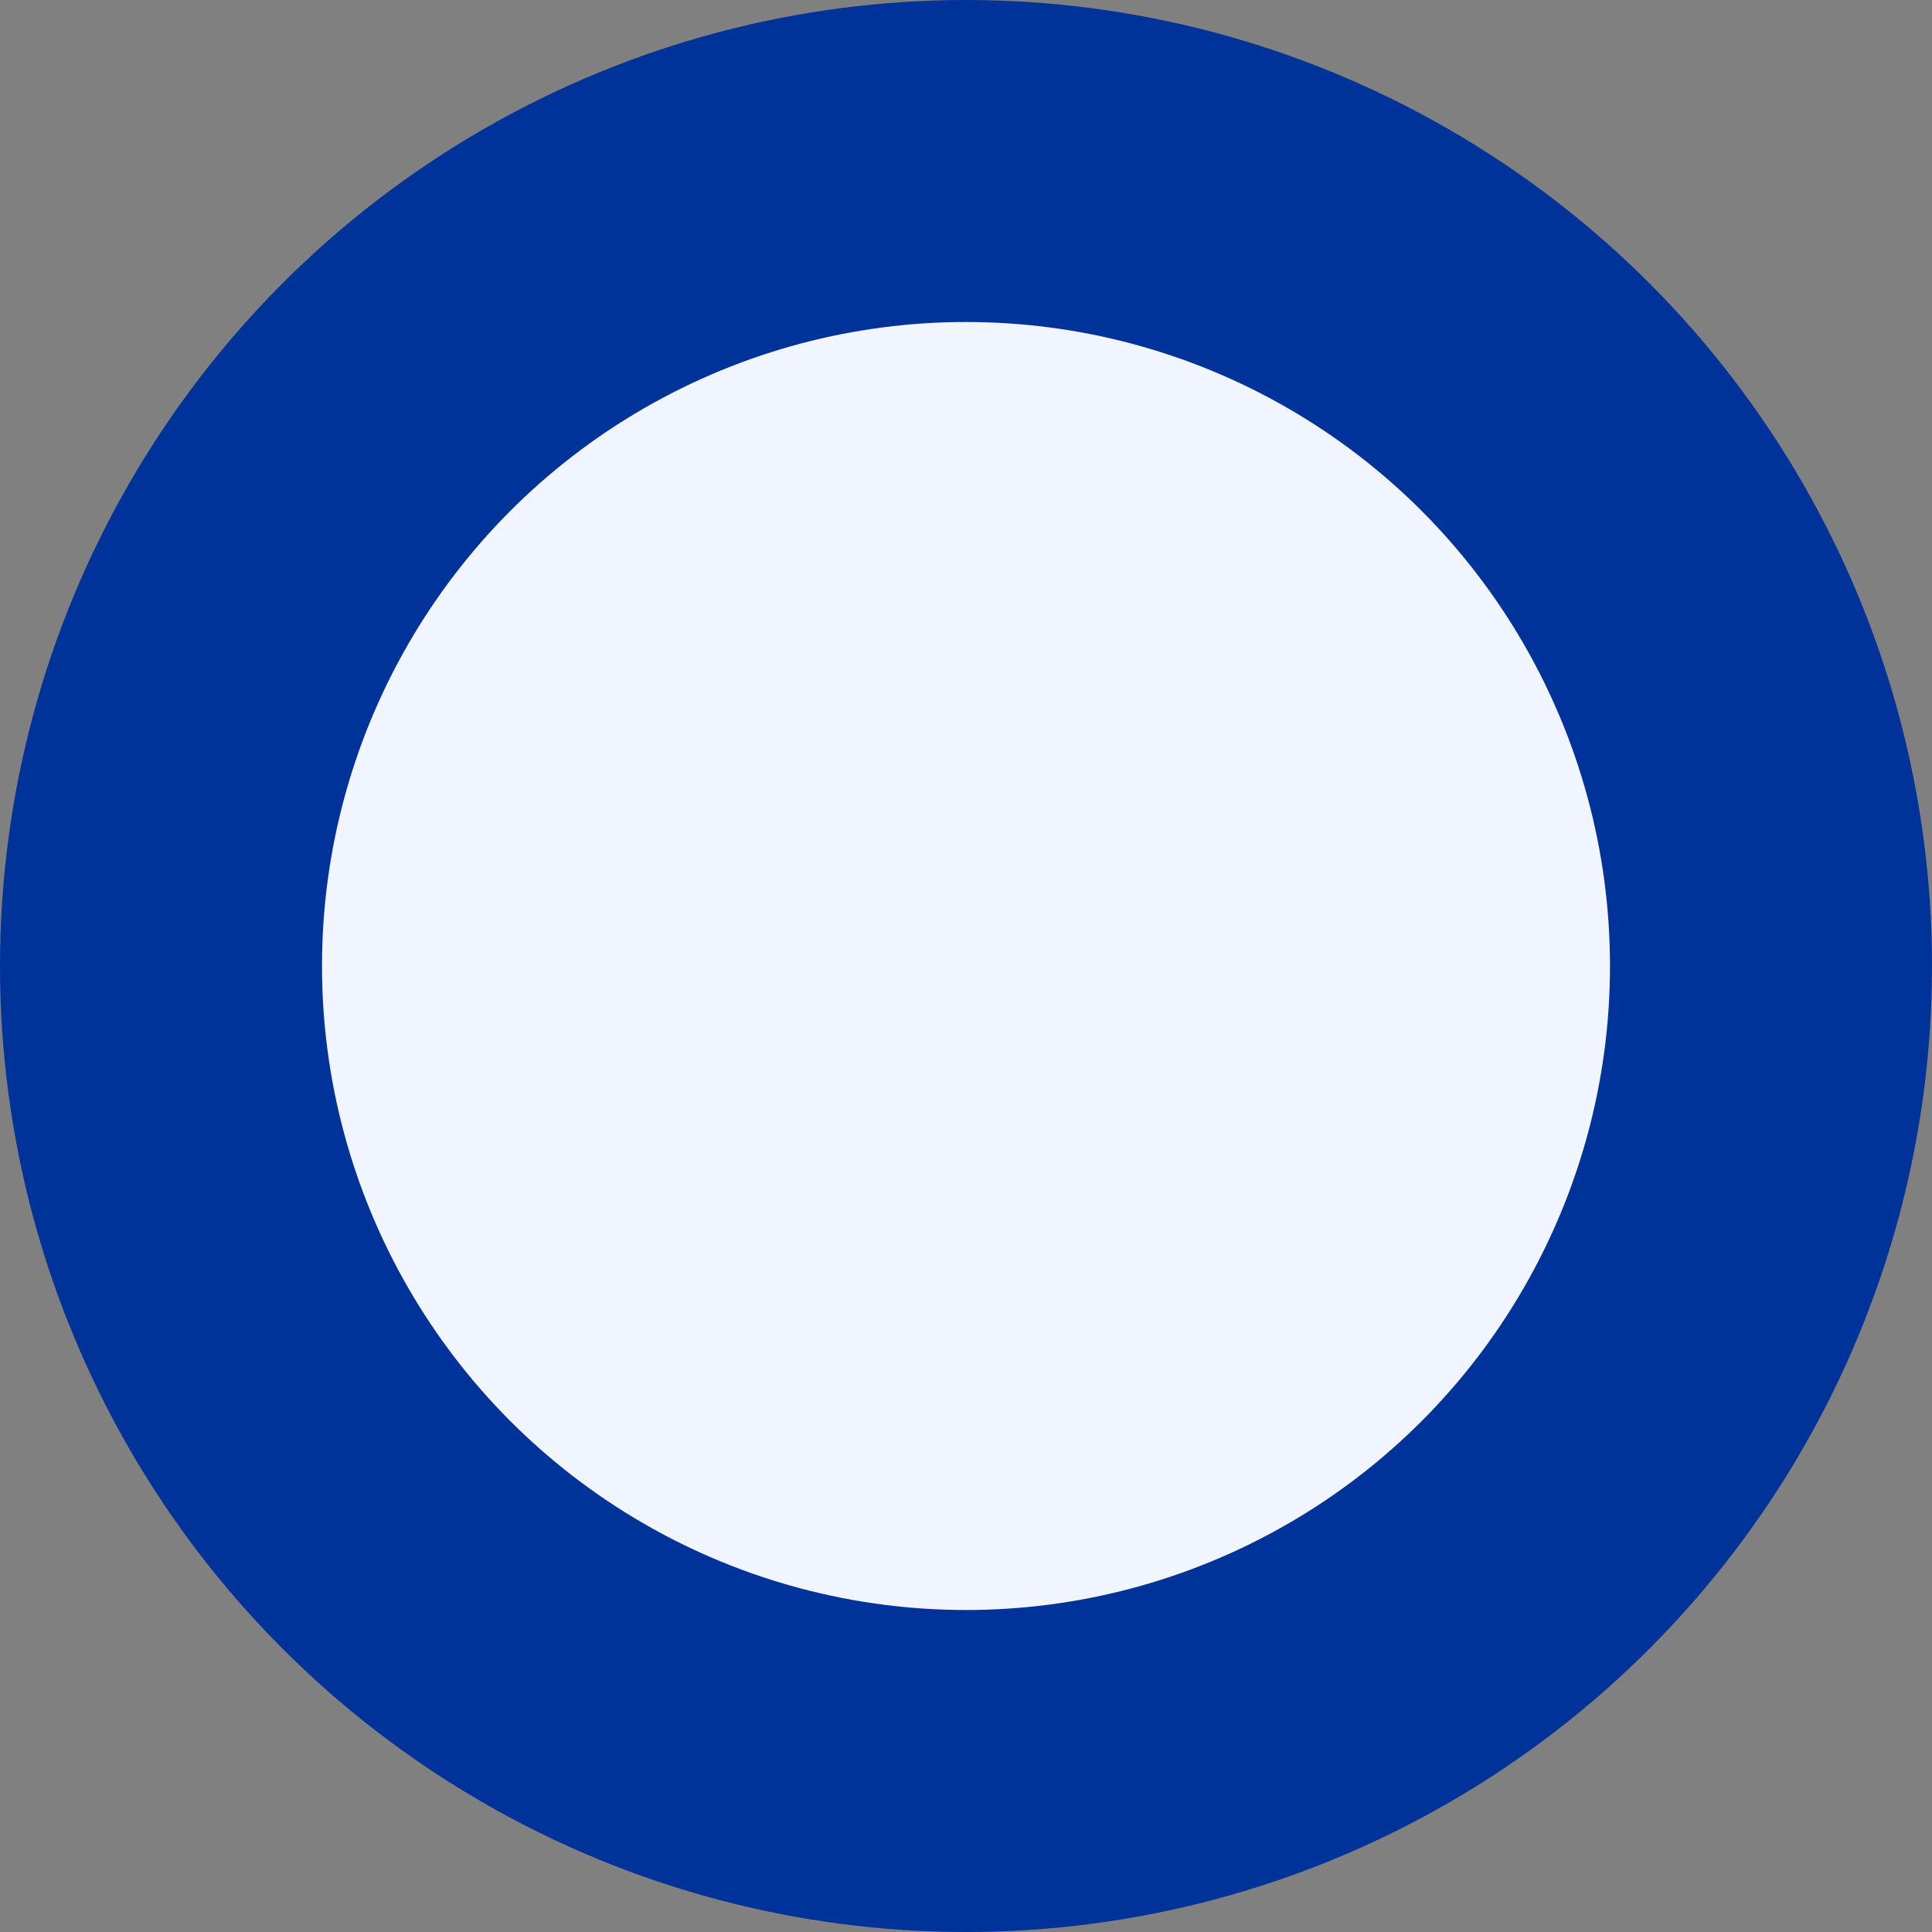 <?xml version="1.0" encoding="UTF-8"?>
<svg xmlns="http://www.w3.org/2000/svg" version="1.1" viewBox="-3 -3 6 6" height="6mm" width="6mm">
  <rect x="-3" y="-3" width="6" height="6" fill="#808080" stroke="none"/>
  <circle r="2.5" fill="#f0f5ff" stroke="#003399" stroke-width="1"/>
</svg>
